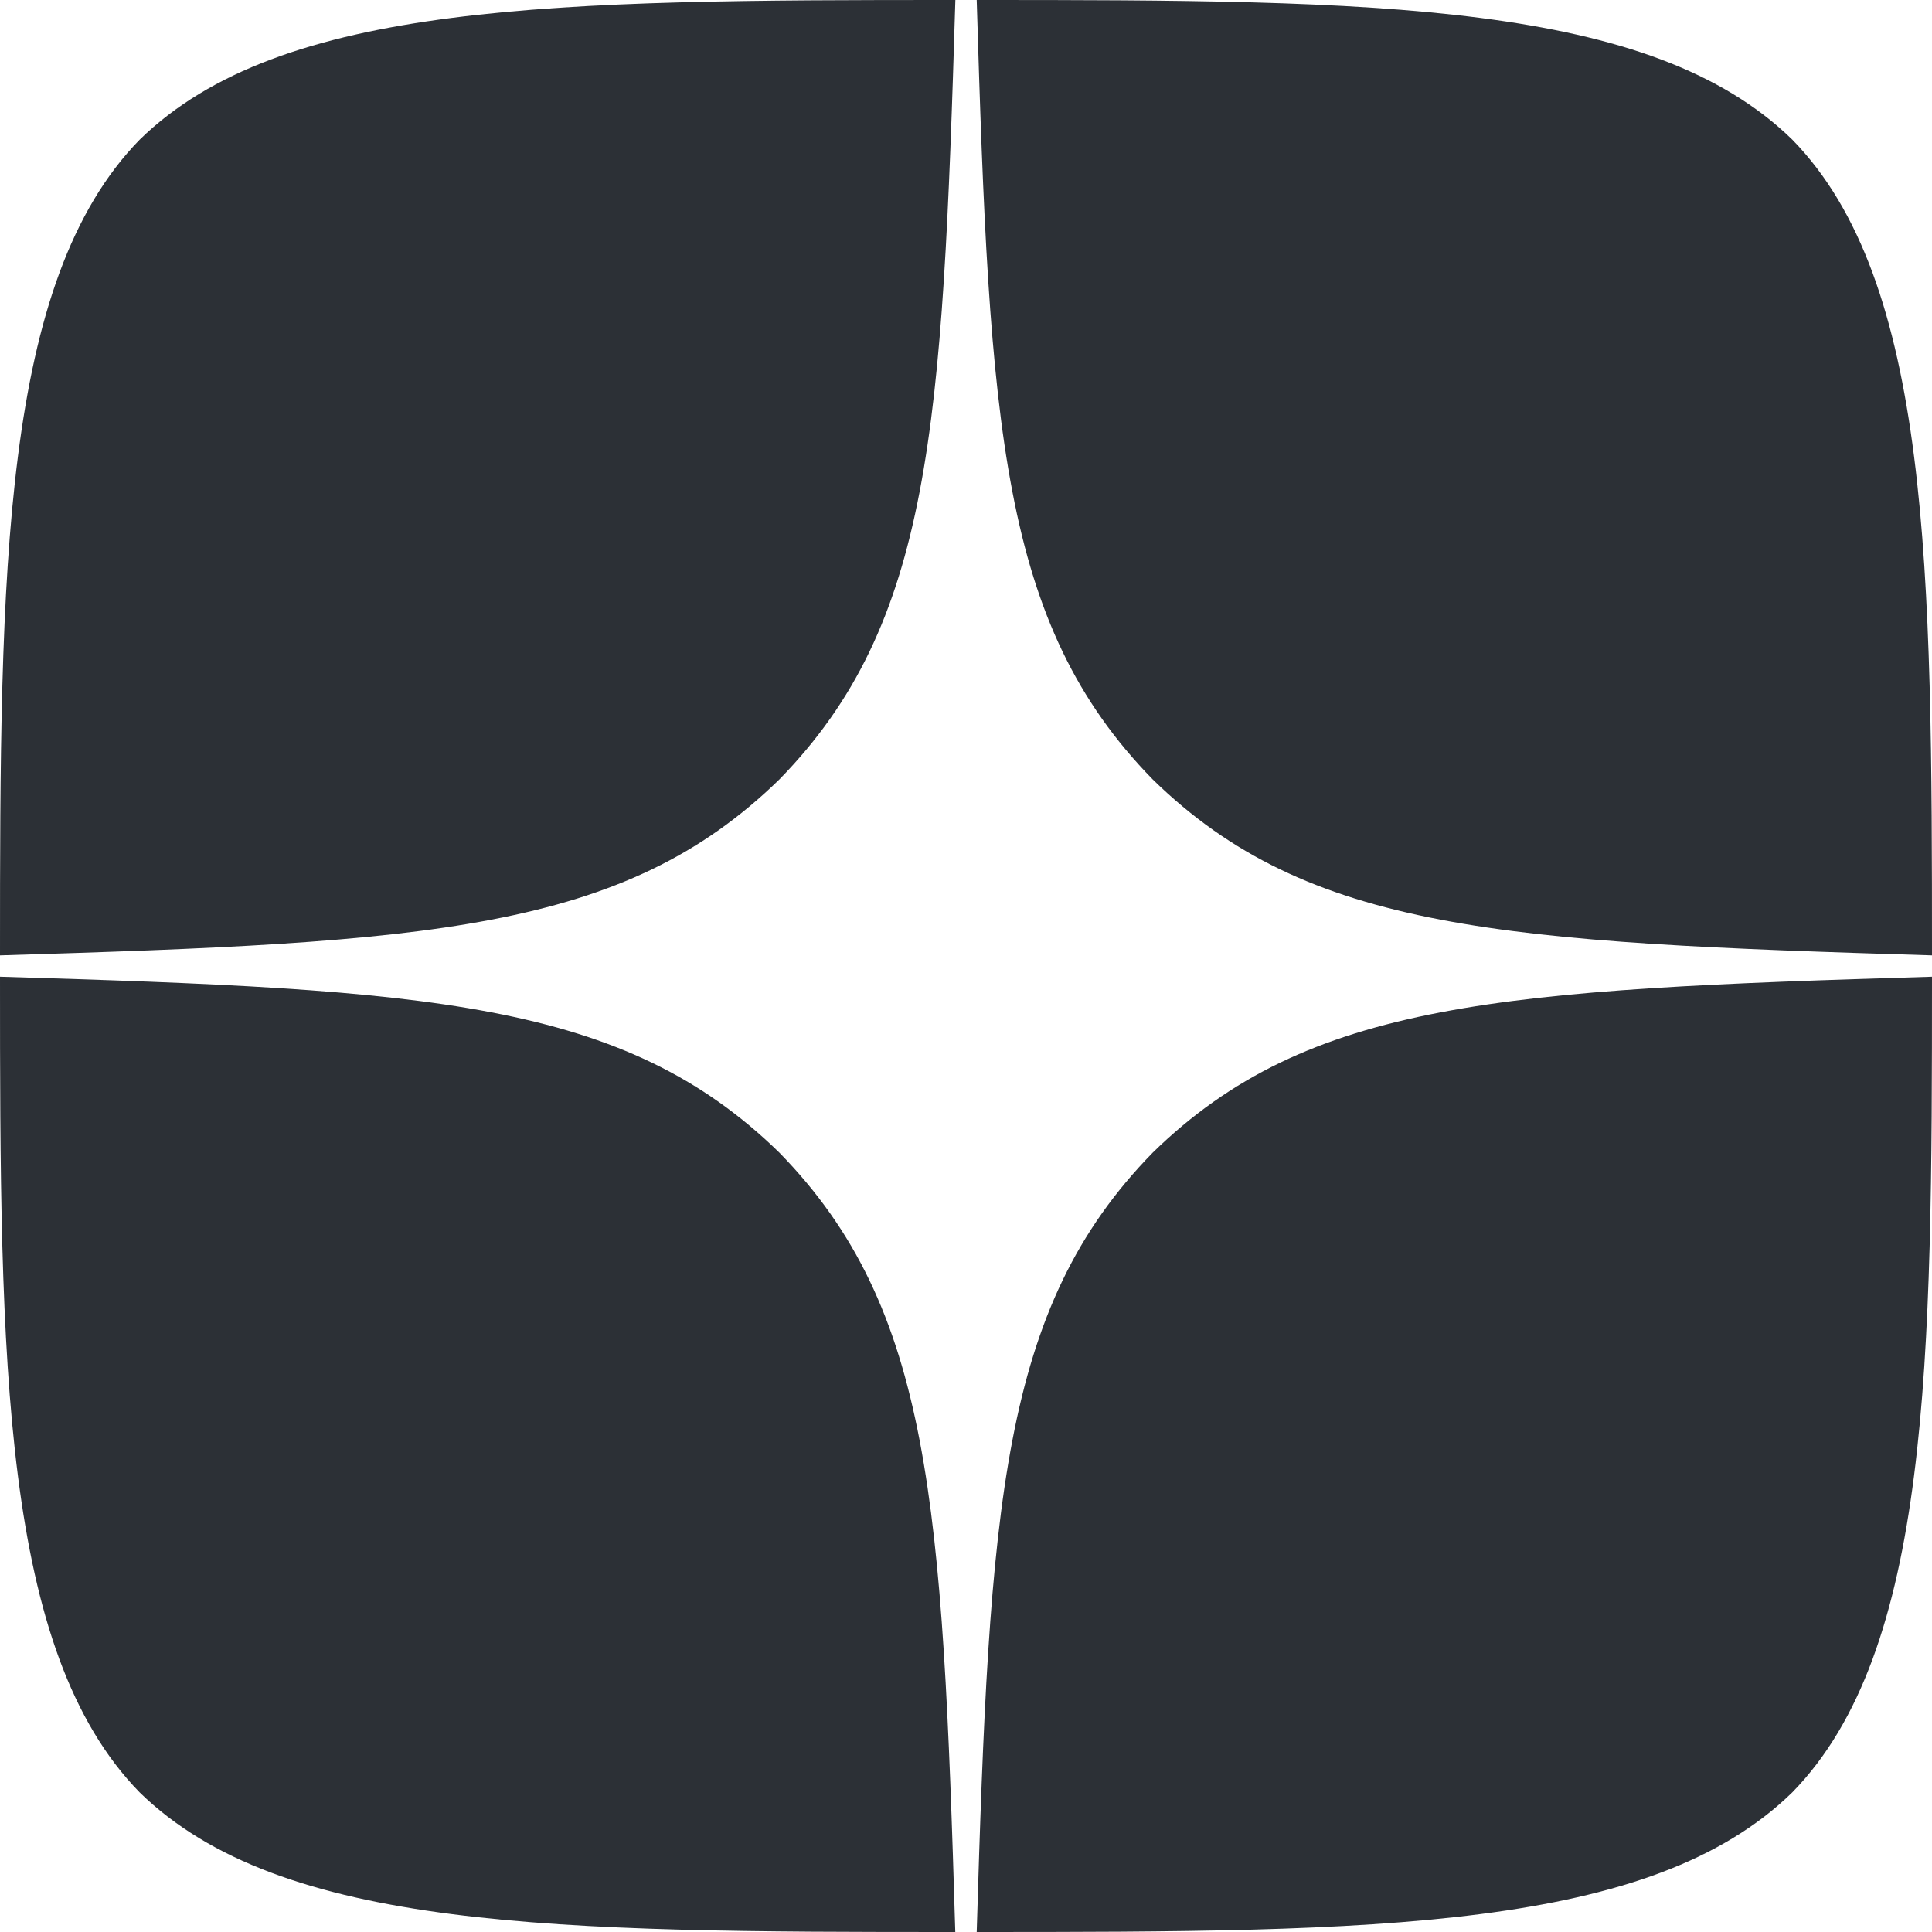 <svg width="24" height="24" viewBox="0 0 24 24" fill="none" xmlns="http://www.w3.org/2000/svg">
<path fill-rule="evenodd" clip-rule="evenodd" d="M11.868 0C6.921 0 3.494 0.017 1.735 1.735C0.017 3.494 0 7.082 0 11.868C5.314 11.707 7.744 11.574 9.682 9.682C11.574 7.744 11.707 5.314 11.868 0ZM1.734 22.265C0.016 20.506 0 16.918 0 12.133C5.314 12.293 7.744 12.426 9.682 14.319C11.574 16.256 11.707 18.686 11.867 24C6.921 24 3.494 23.984 1.734 22.265ZM12.133 24C12.293 18.686 12.426 16.256 14.319 14.319C16.256 12.426 18.686 12.293 24 12.133C24 16.918 23.983 20.506 22.265 22.265C20.506 23.984 17.079 24 12.133 24ZM12.133 0C12.293 5.314 12.426 7.744 14.319 9.682C16.256 11.574 18.686 11.707 24 11.868C24 7.082 23.983 3.494 22.265 1.735C20.506 0.017 17.079 0 12.133 0Z" fill="#2C3036"/>
</svg>

